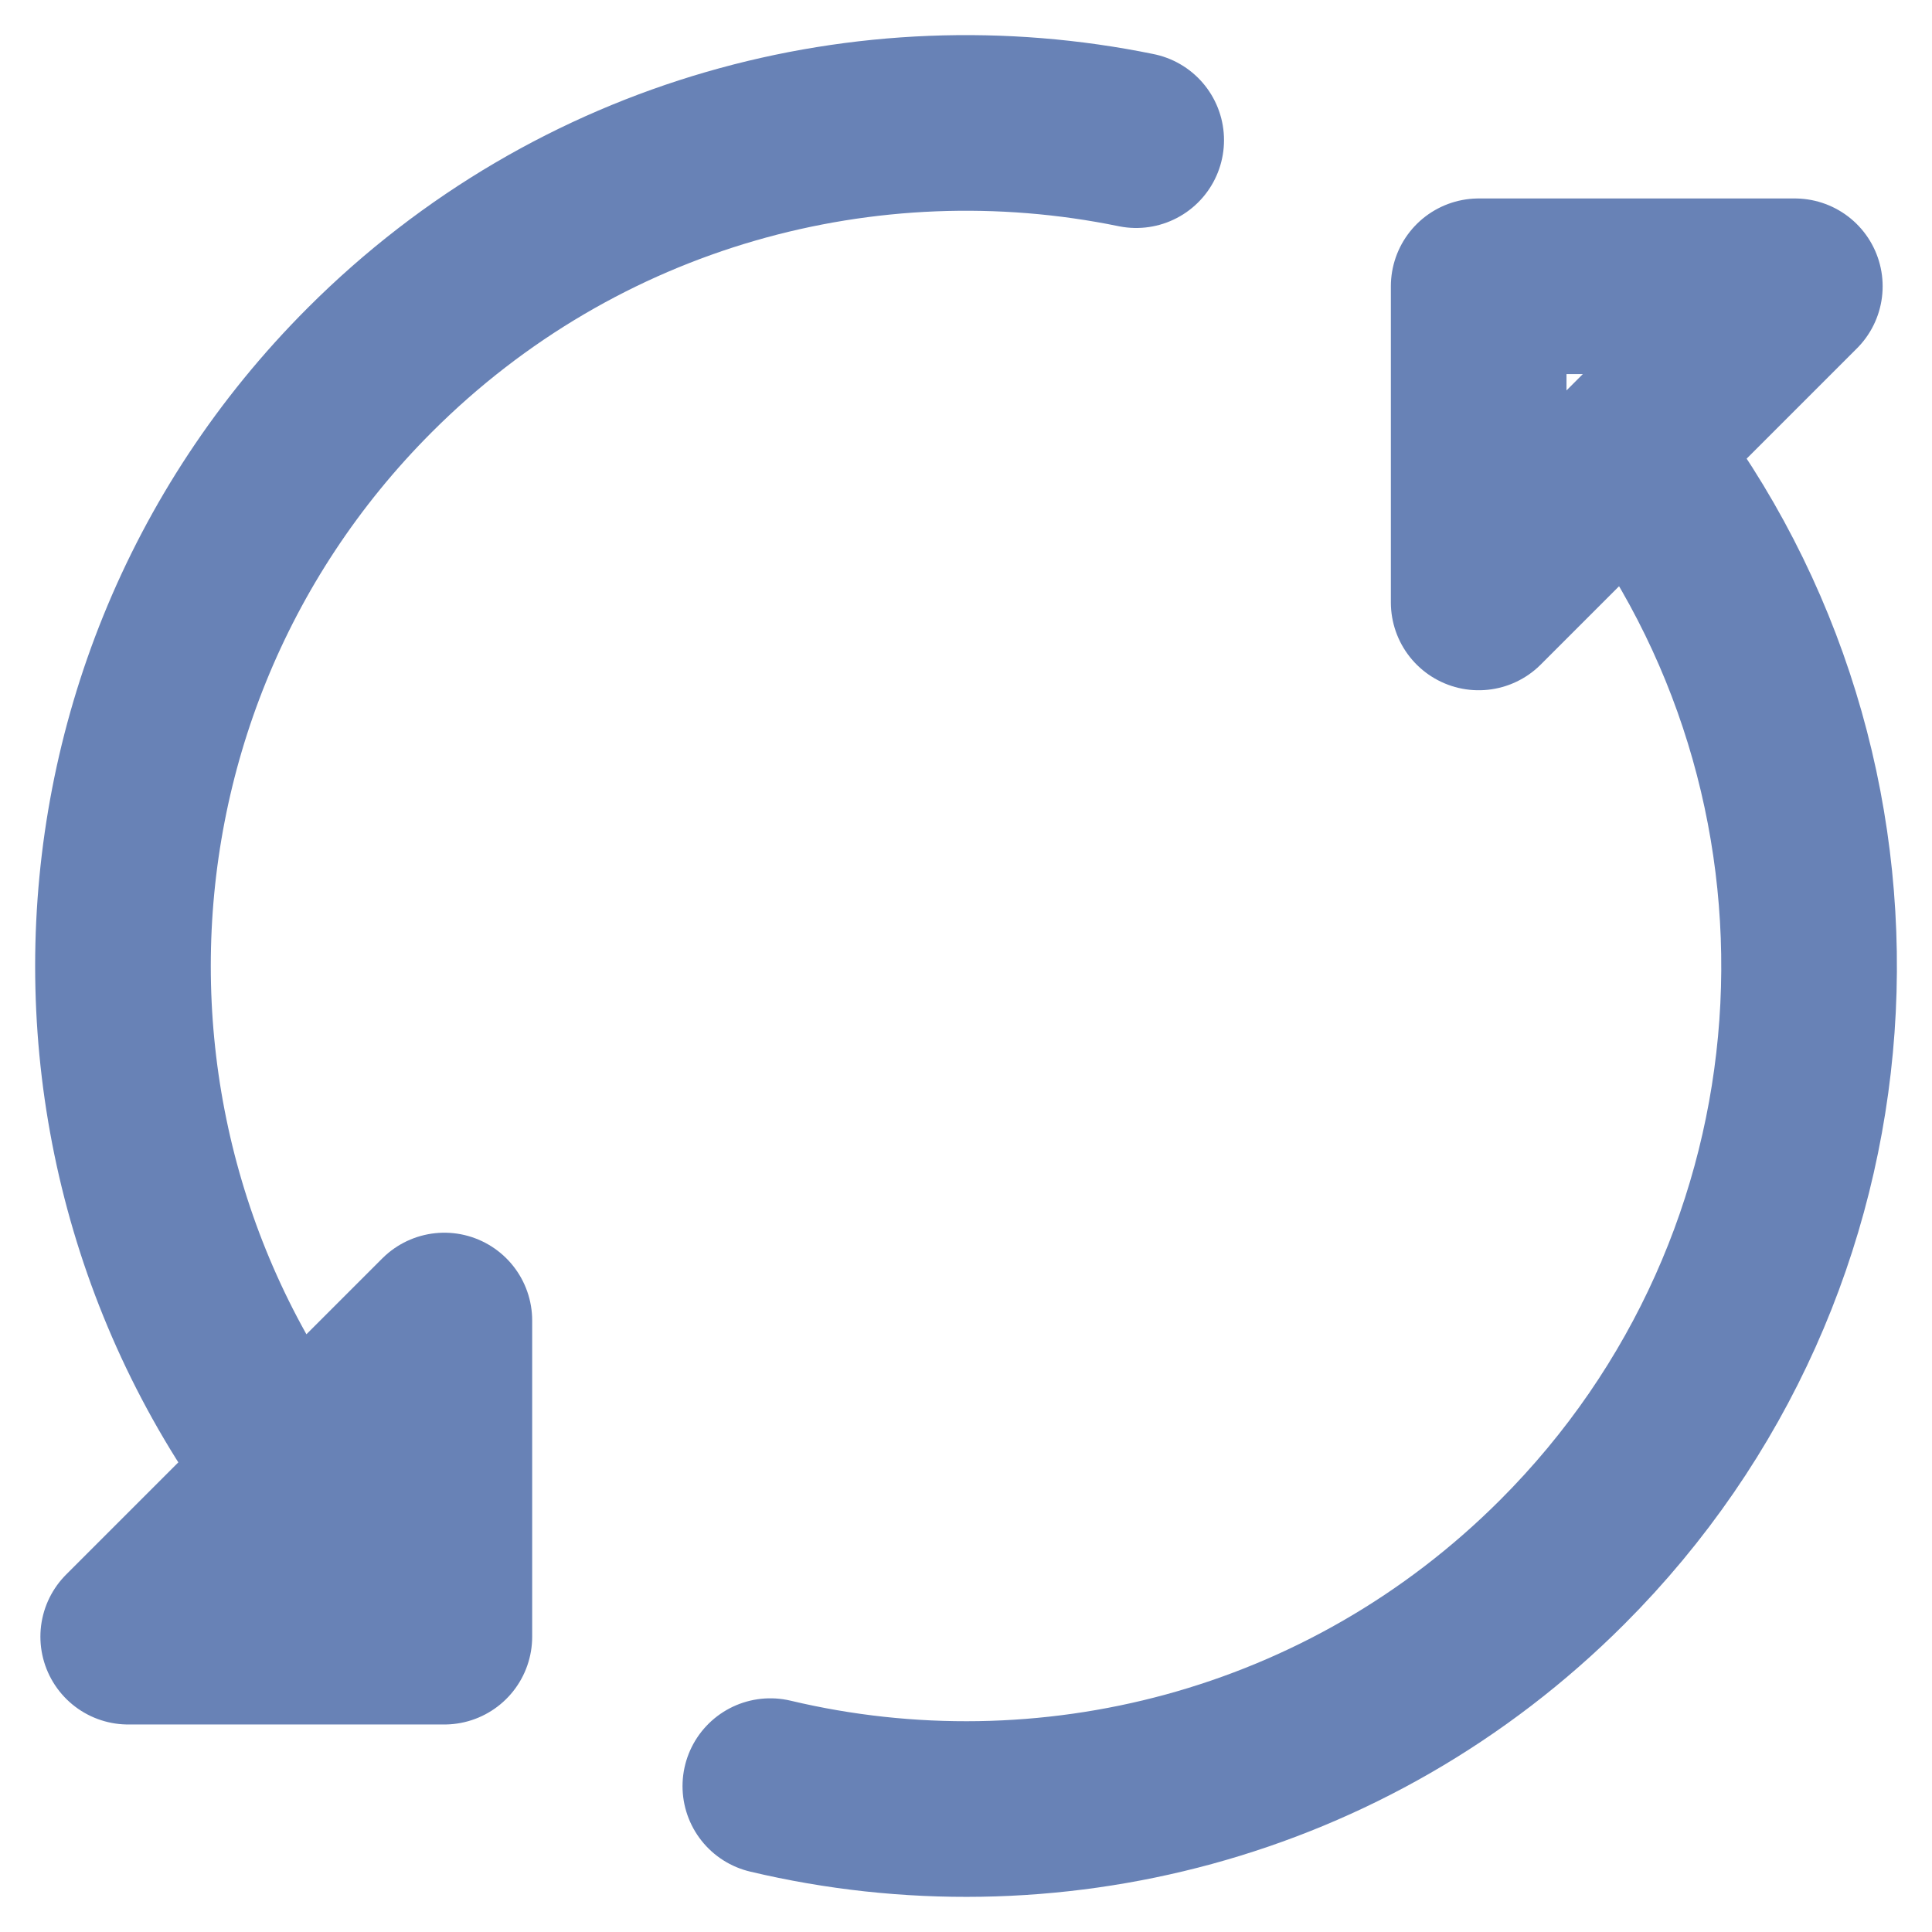 <svg width="22" height="22" viewBox="0 0 22 22" fill="none" xmlns="http://www.w3.org/2000/svg">
<path d="M4.212 17.788C0.463 14.039 0.463 7.961 4.212 4.212C6.582 1.842 9.883 0.97 12.938 1.596M18.74 5.318C21.505 9.074 21.188 14.389 17.789 17.788C15.343 20.234 11.906 21.084 8.772 20.339M16.838 6.86V3.26L20.438 3.26L16.838 6.86ZM5.06 15.037V18.637H1.46L5.06 15.037Z" stroke="#6882B6" stroke-width="2" stroke-linecap="round" stroke-linejoin="round"/>
</svg>
